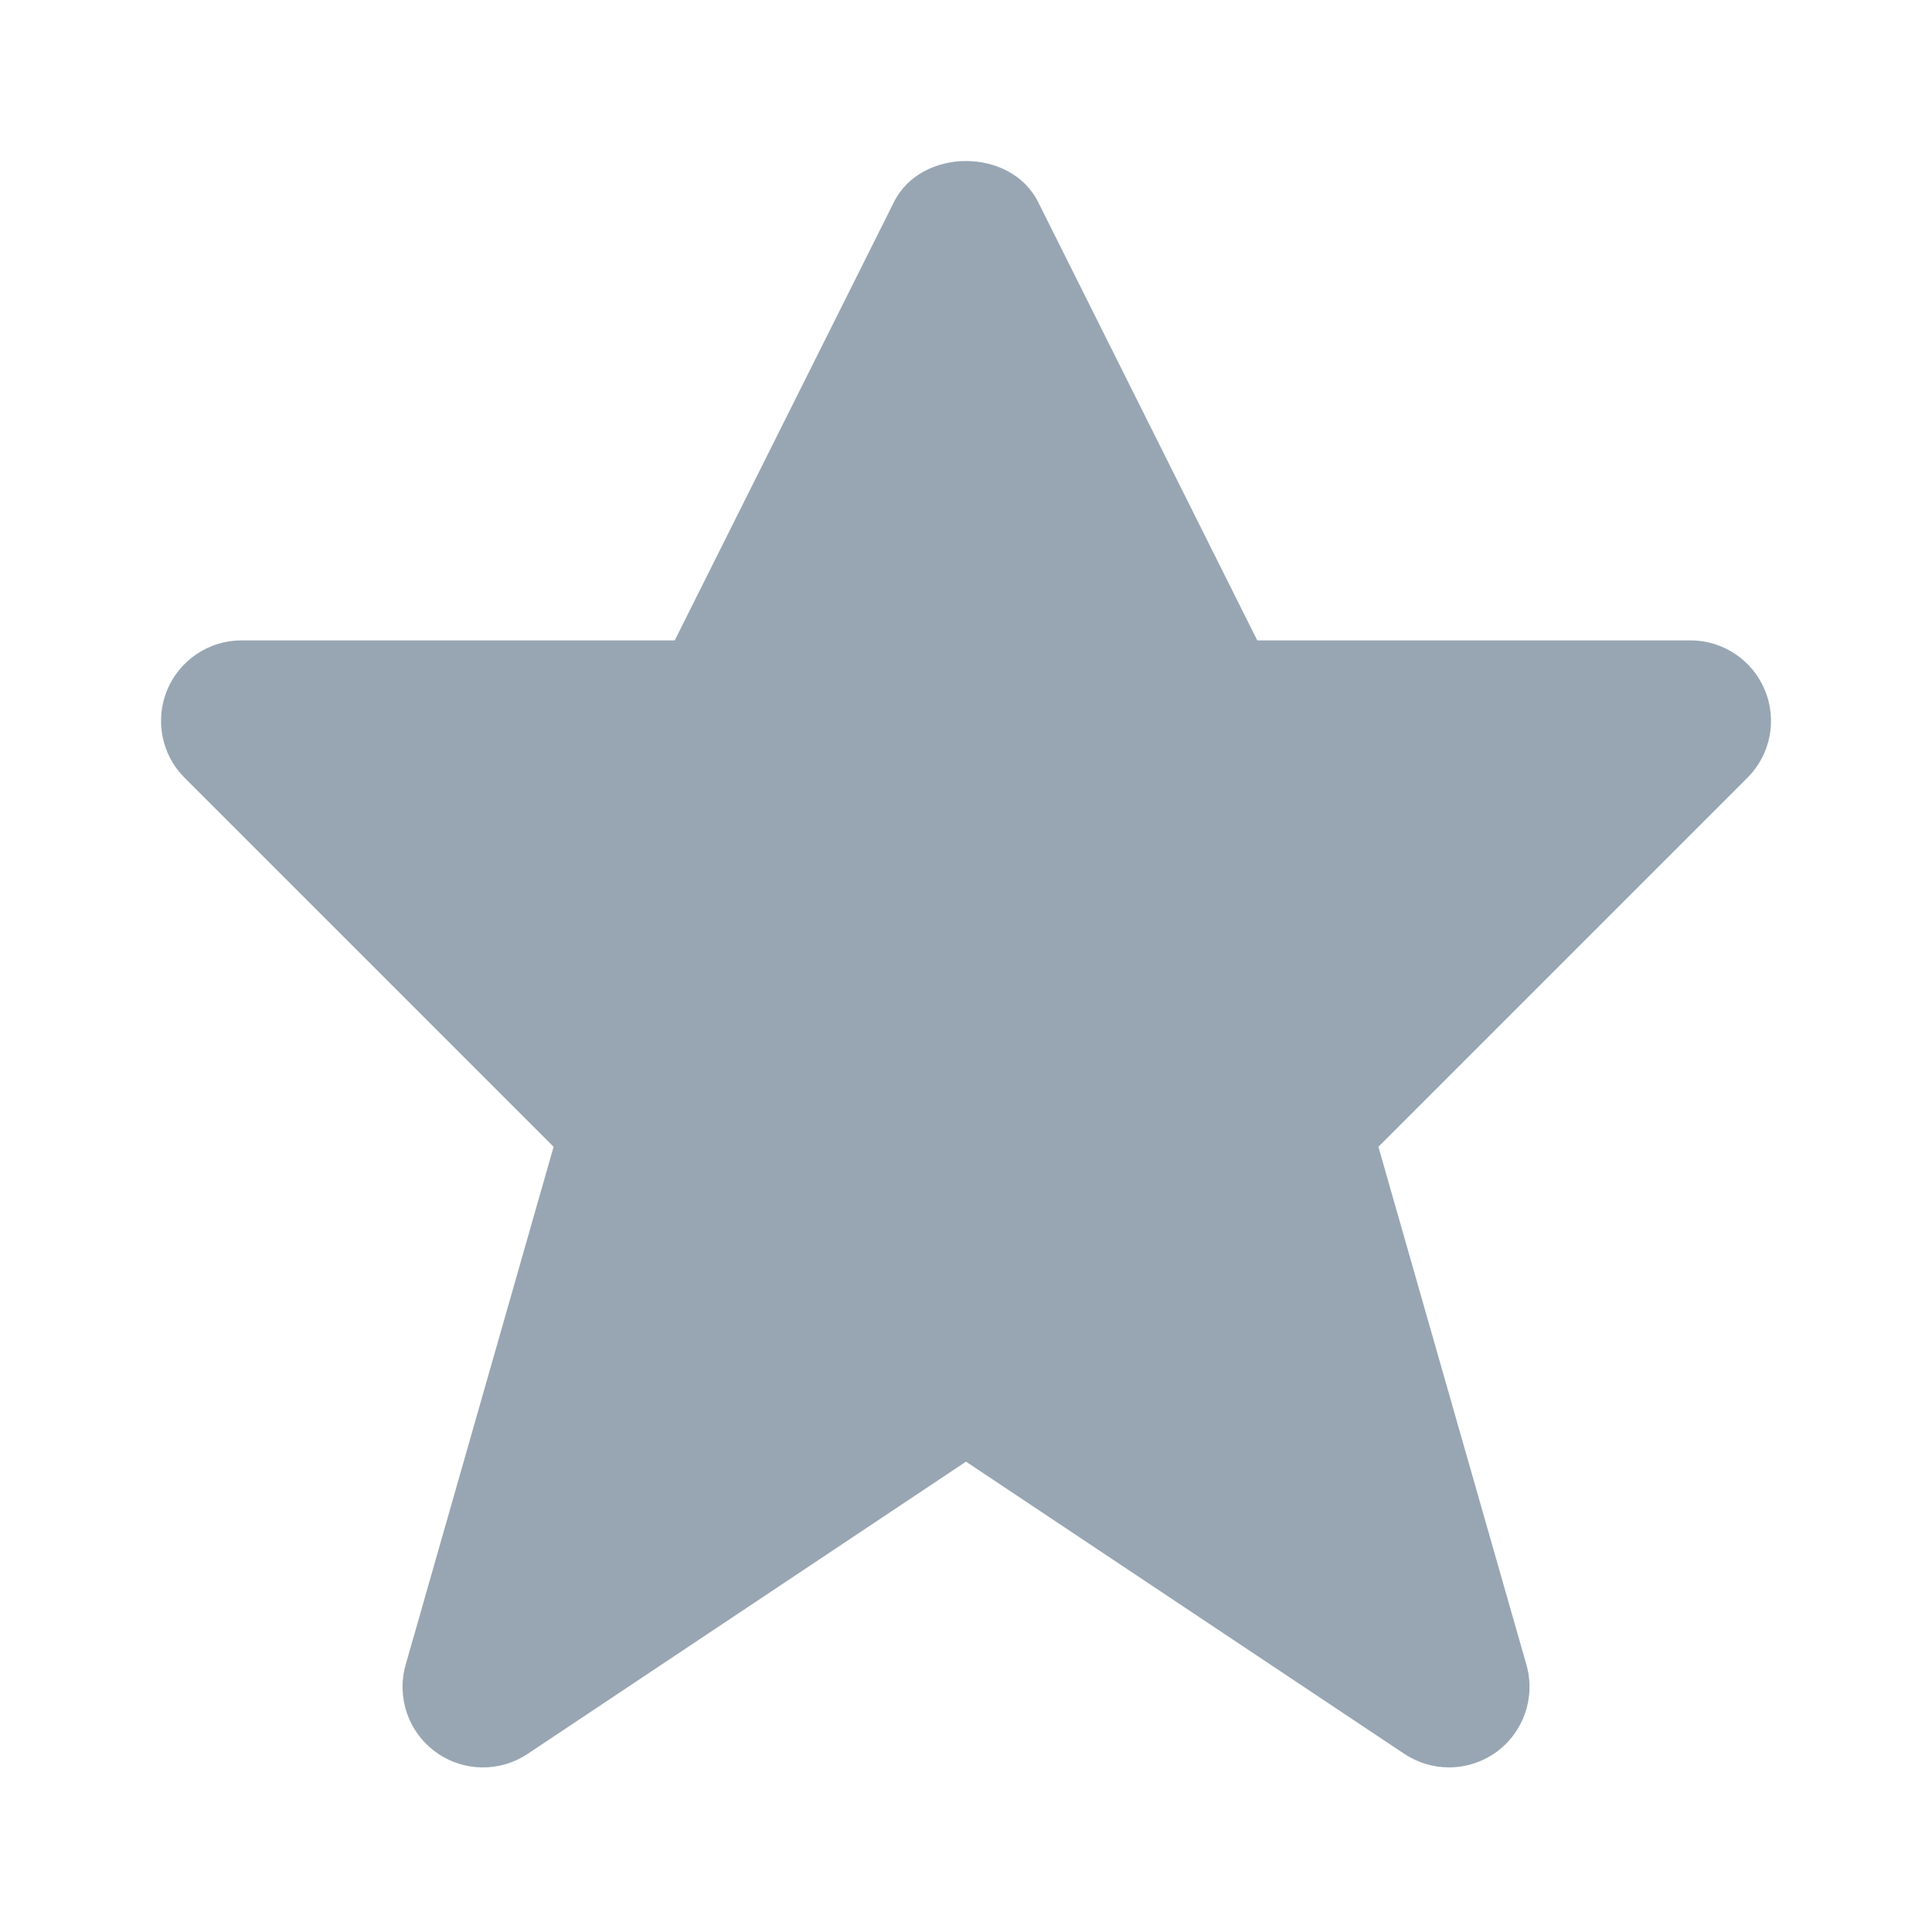 <?xml version="1.0" encoding="UTF-8"?>
<svg width="24px" height="24px" viewBox="0 0 24 24" version="1.1" xmlns="http://www.w3.org/2000/svg" xmlns:xlink="http://www.w3.org/1999/xlink">
    <title>Icon/Star</title>
    <g id="Icon/Star" stroke="none" stroke-width="1" fill="none" fill-rule="evenodd">
        <path d="M21.924,8.573 C21.769,8.199 21.404,7.955 21,7.955 L15.618,7.955 L12.895,2.508 C12.556,1.831 11.445,1.831 11.106,2.508 L8.382,7.955 L3,7.955 C2.596,7.955 2.231,8.199 2.076,8.573 C1.922,8.946 2.007,9.377 2.293,9.662 L6.877,14.246 L5.039,20.681 C4.924,21.084 5.072,21.516 5.411,21.763 C5.75,22.011 6.207,22.02 6.555,21.787 L12,18.157 L17.445,21.787 C17.614,21.899 17.807,21.955 18,21.955 C18.207,21.955 18.414,21.891 18.59,21.763 C18.928,21.516 19.077,21.084 18.962,20.681 L17.123,14.246 L21.707,9.662 C21.993,9.377 22.079,8.946 21.924,8.573" id="Fill-469" fill="#98A6B3"></path>
    </g>
</svg>